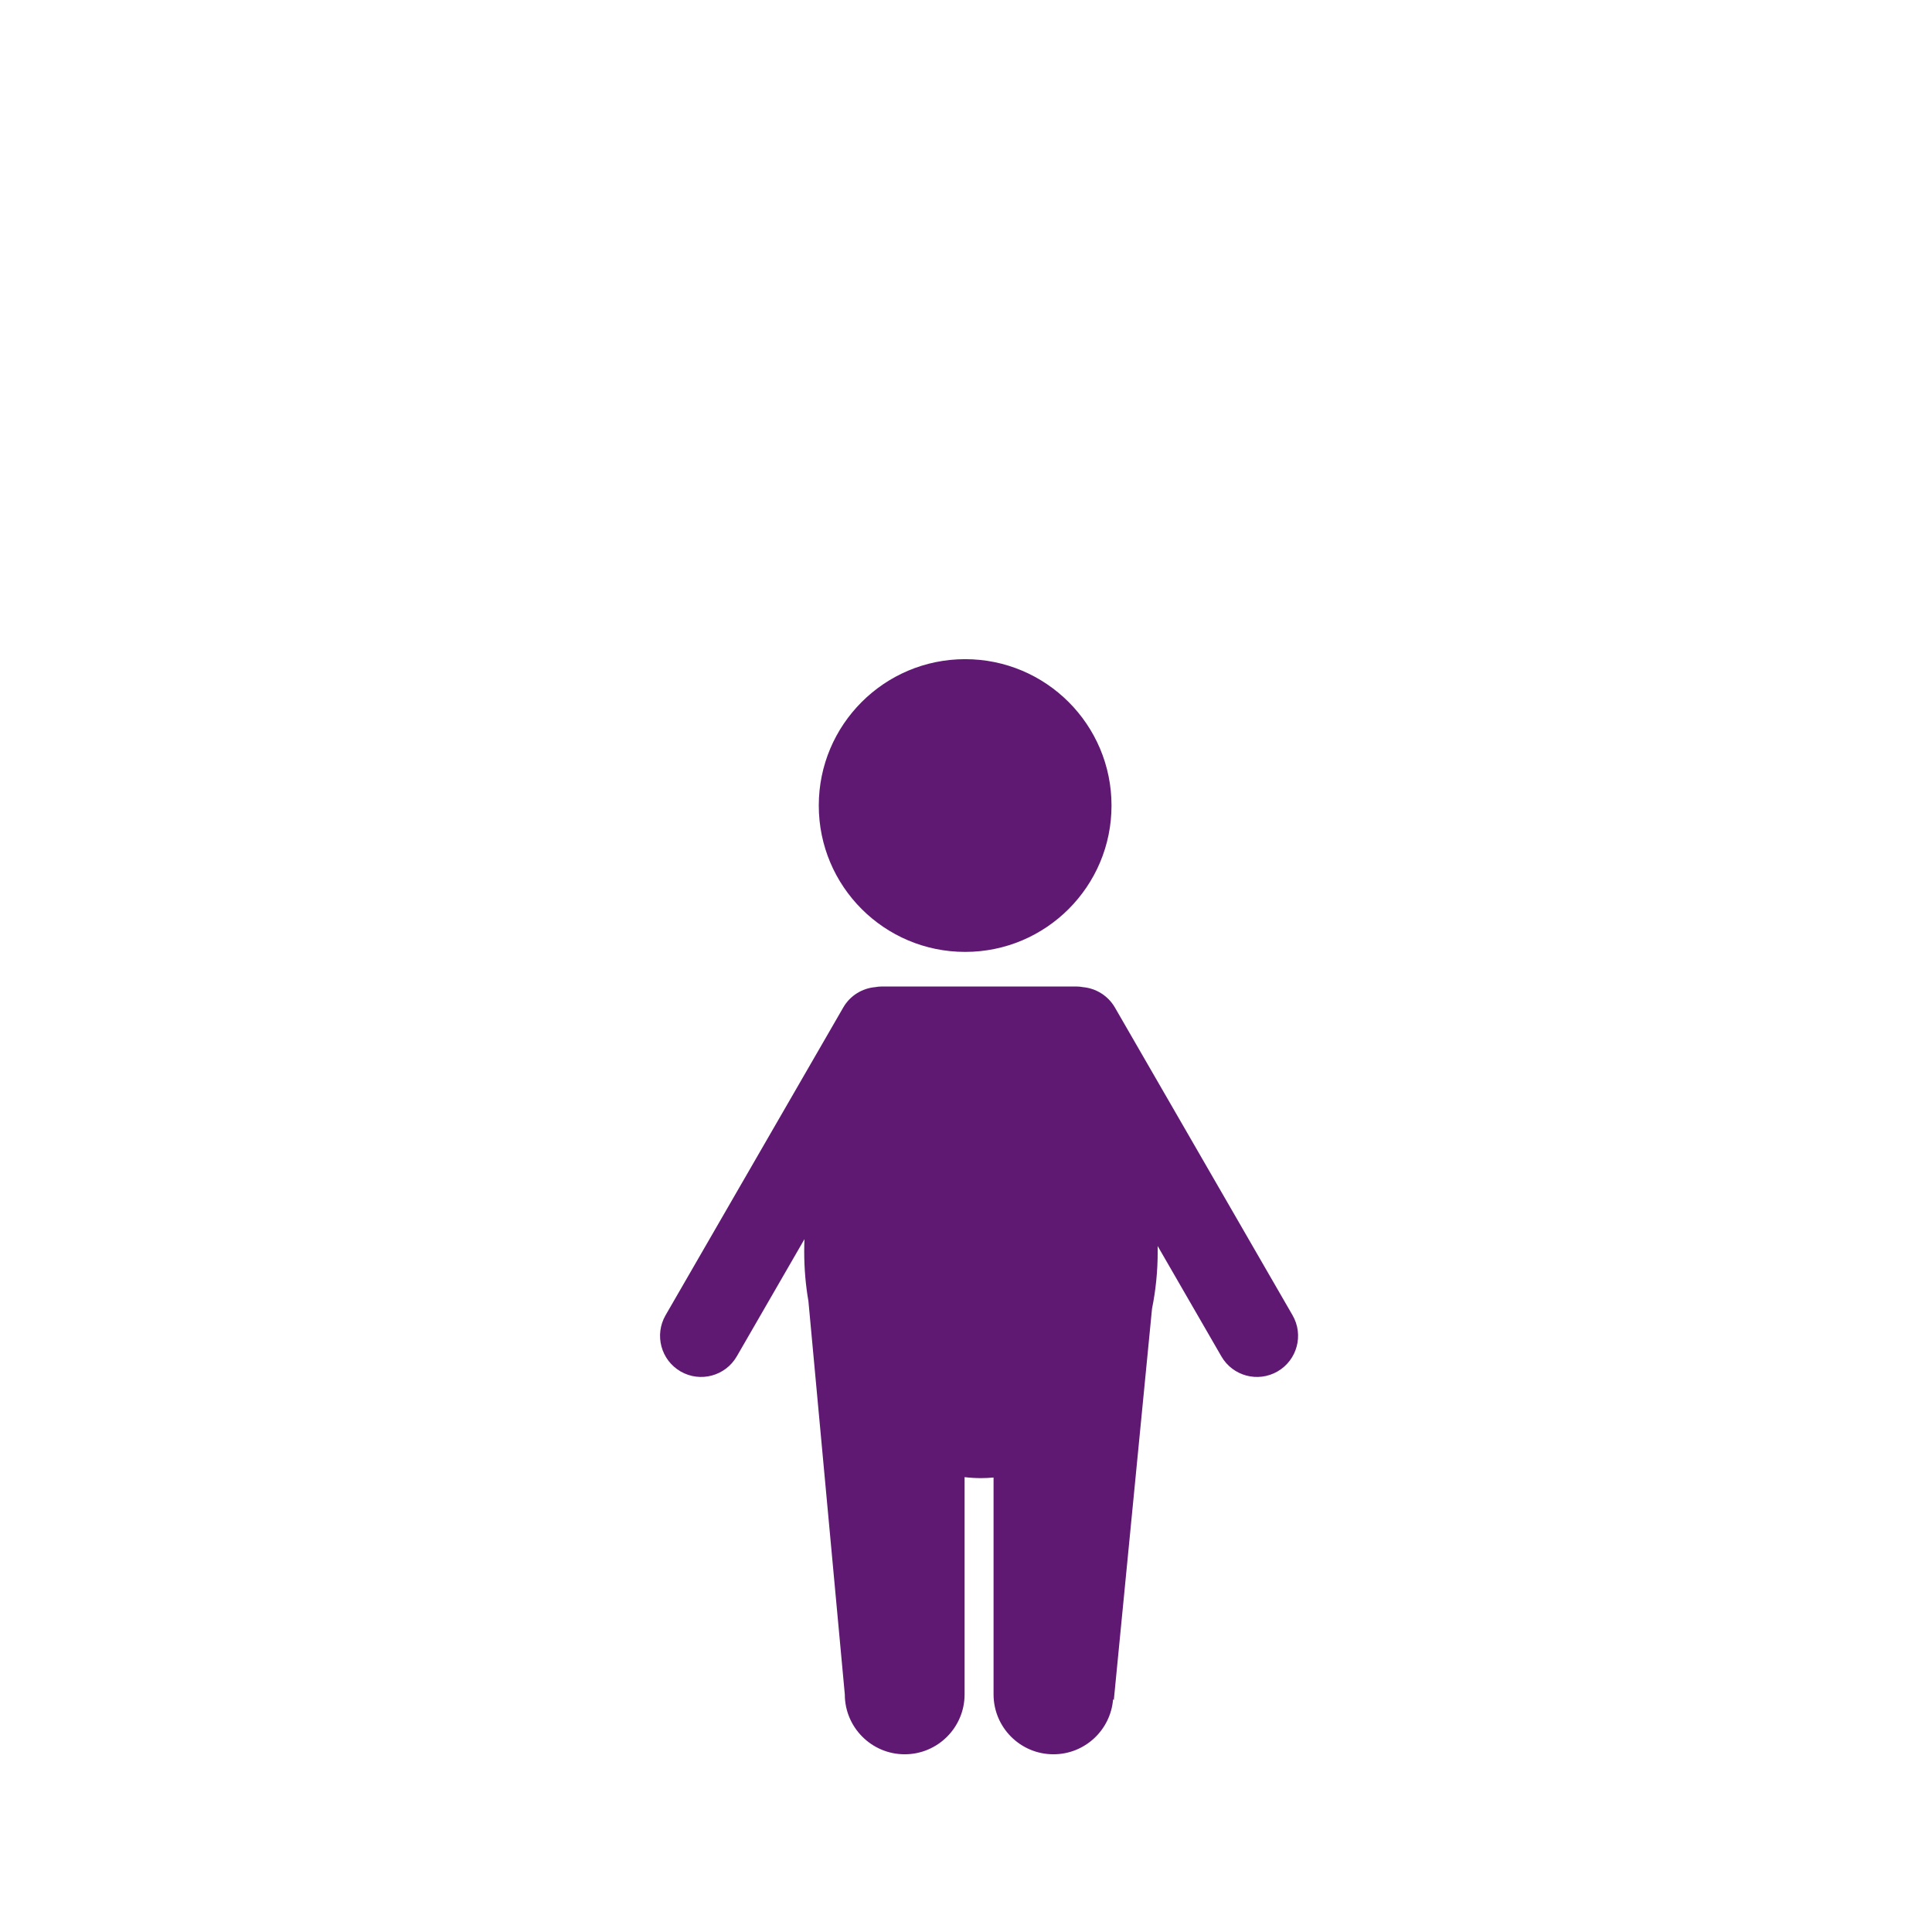 <?xml version='1.0' encoding='UTF-8'?>
<svg xmlns="http://www.w3.org/2000/svg" id="ak" data-name="Perso enfant" viewBox="0 0 453.54 453.54">
  <defs>
    <style>
      .ca {
        fill: #5F1972;
        stroke-width: 0px;
      }
    </style>
  </defs>
  <circle class="ca" cx="226.57" cy="189.1" r="34.36"/>
  <path class="ca" d="M299.9,321.95c-4.62,2.66-10.52,1.08-13.18-3.54l-14.96-25.91c.01.44.01.88.01,1.33,0,4.62-.46,9.1-1.33,13.38h0s-8.97,91.91-8.97,91.91l-.17-.23c-.57,7.23-6.62,12.93-14,12.93-7.77,0-14.06-6.3-14.06-14.06v-50.91c-.98.09-1.96.14-2.96.14-1.3,0-2.58-.08-3.84-.23v51c0,7.76-6.3,14.06-14.06,14.06s-14.06-6.3-14.06-14.06l-8.54-92.3c-.65-3.74-.99-7.64-.99-11.63,0-.99.02-1.96.06-2.94l-15.89,27.52c-2.67,4.62-8.57,6.2-13.19,3.54-4.61-2.67-6.19-8.57-3.53-13.19l41.71-72.24c1.62-2.82,4.47-4.52,7.5-4.79.52-.1,1.07-.15,1.62-.15h45.54c.56,0,1.1.05,1.62.15,3.02.28,5.87,1.97,7.5,4.79l41.7,72.24c2.67,4.62,1.09,10.52-3.53,13.19Z"/>
</svg>
